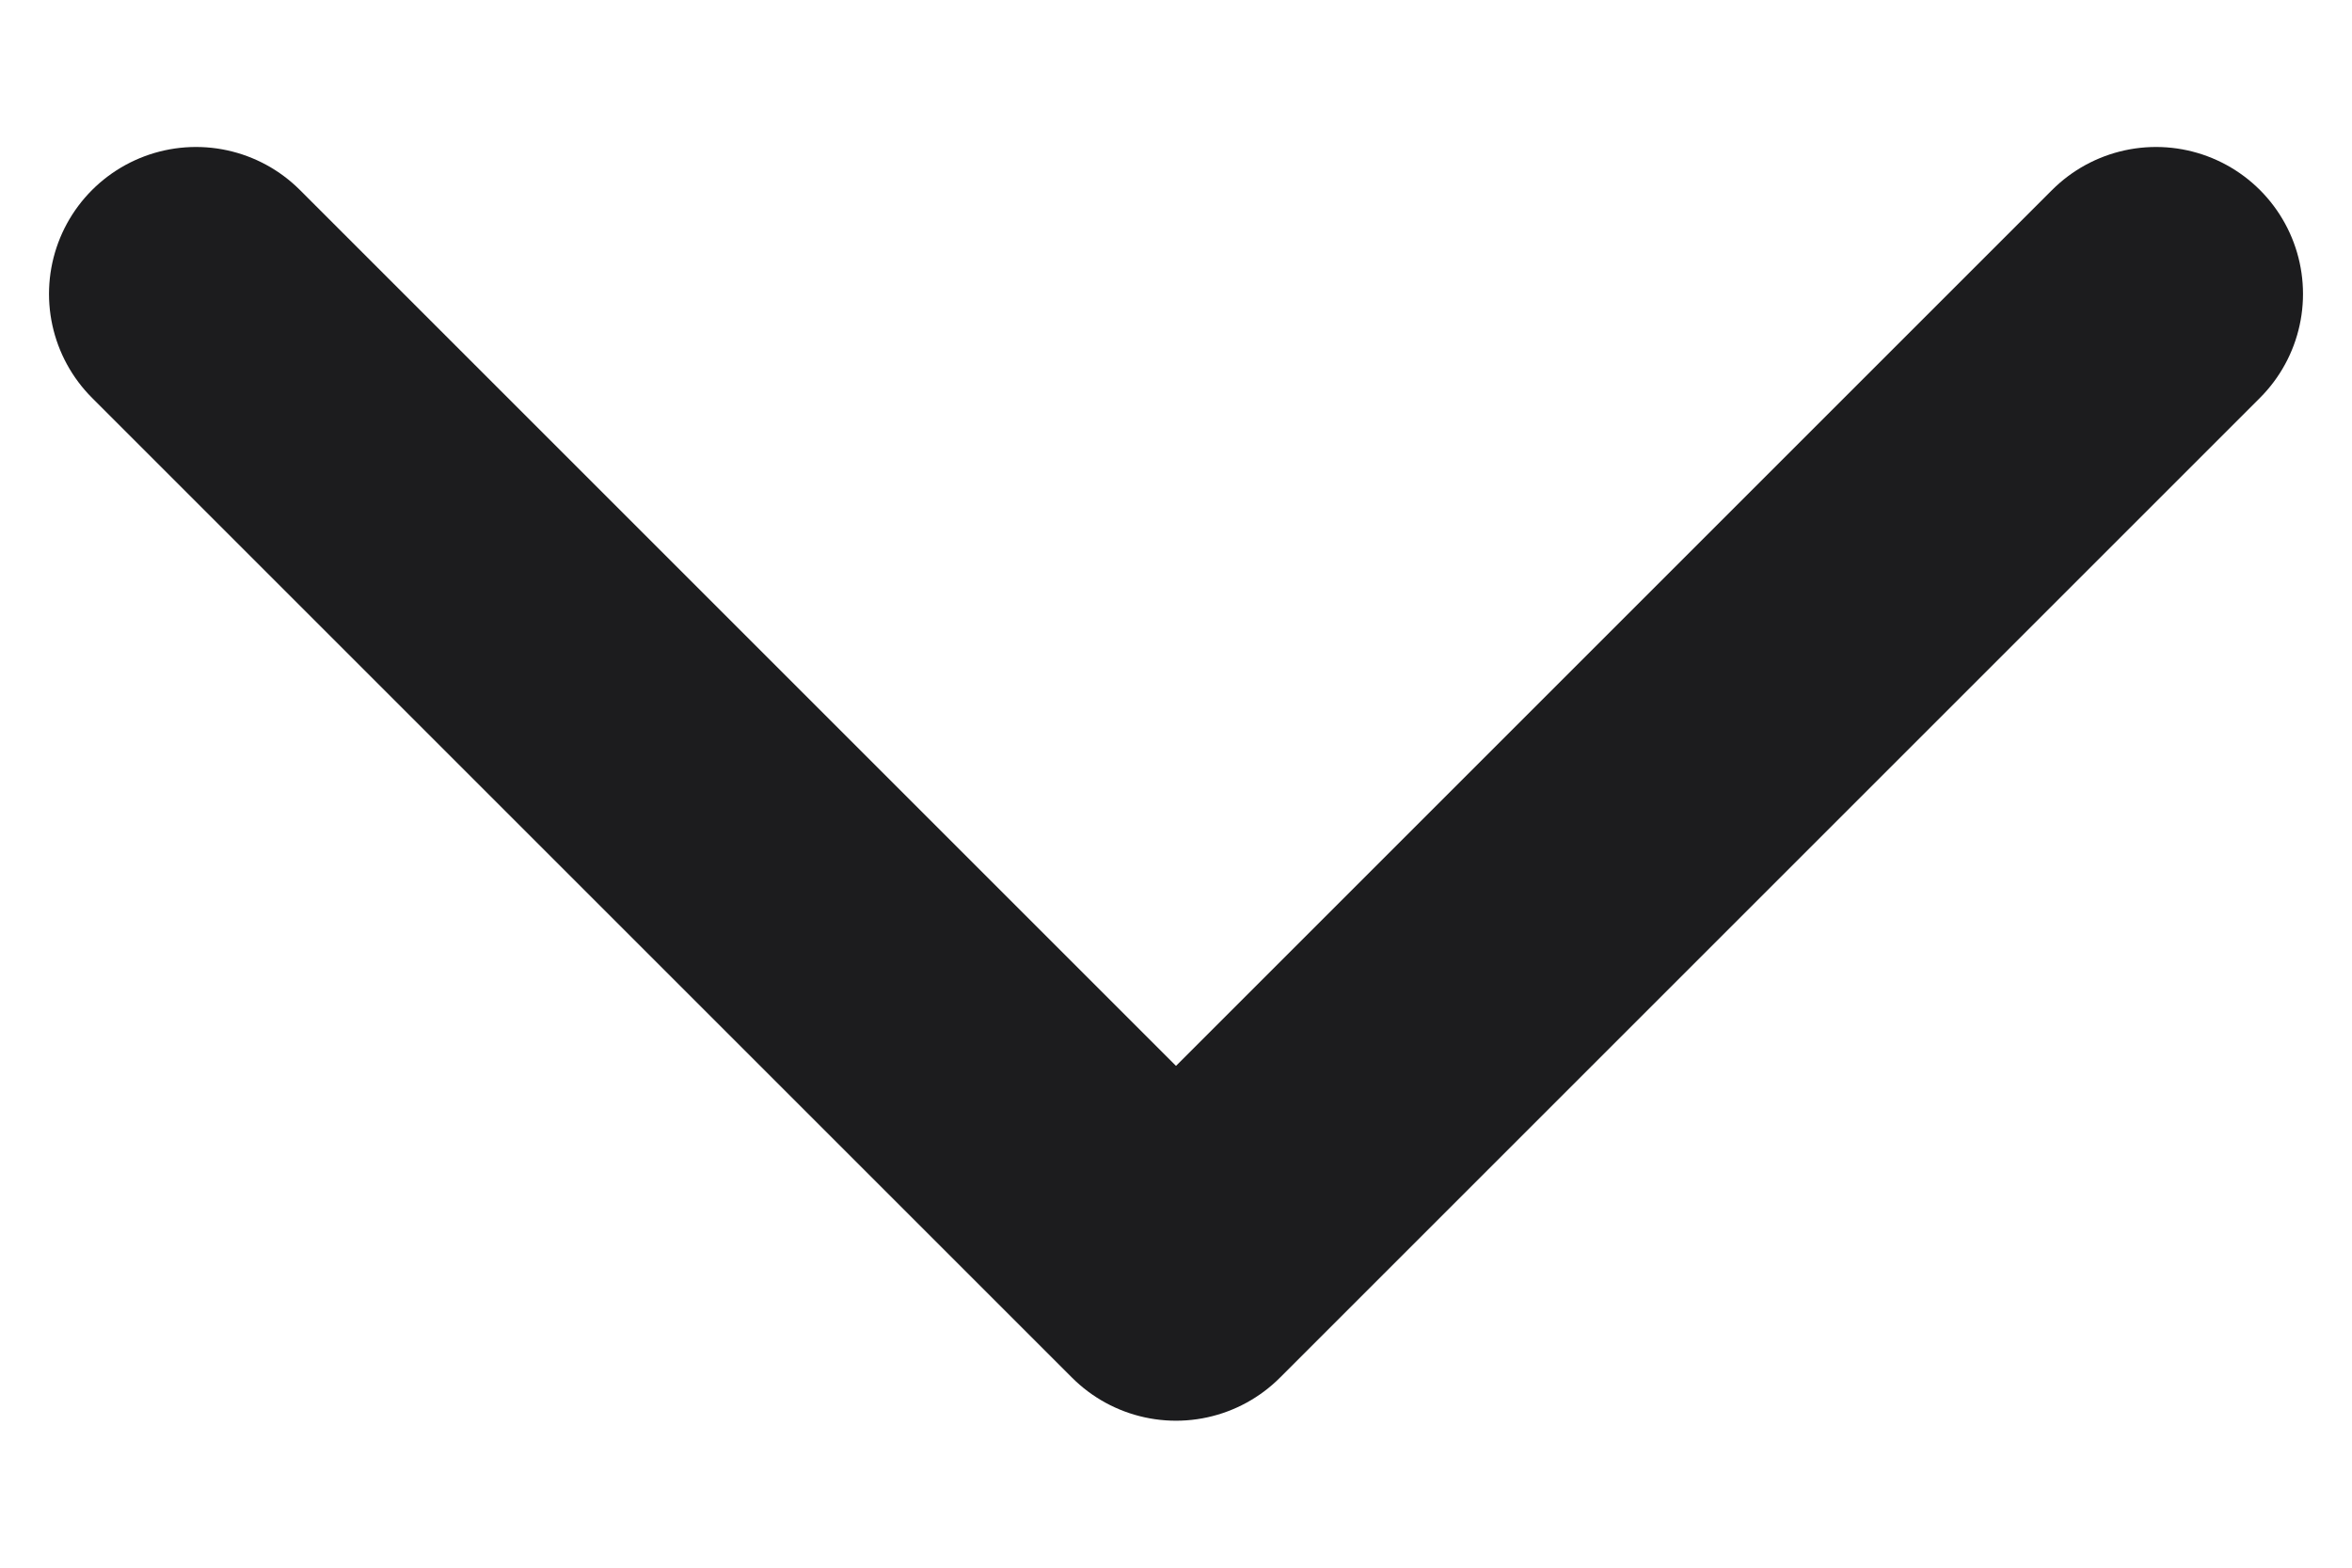 <svg width="12" height="8" viewBox="0 0 12 8" fill="none" xmlns="http://www.w3.org/2000/svg">
<path d="M11 1.5L6 6.5L1 1.5" stroke="#1C1C1E" stroke-width="1.5" stroke-linecap="round" stroke-linejoin="round"/>
</svg>
